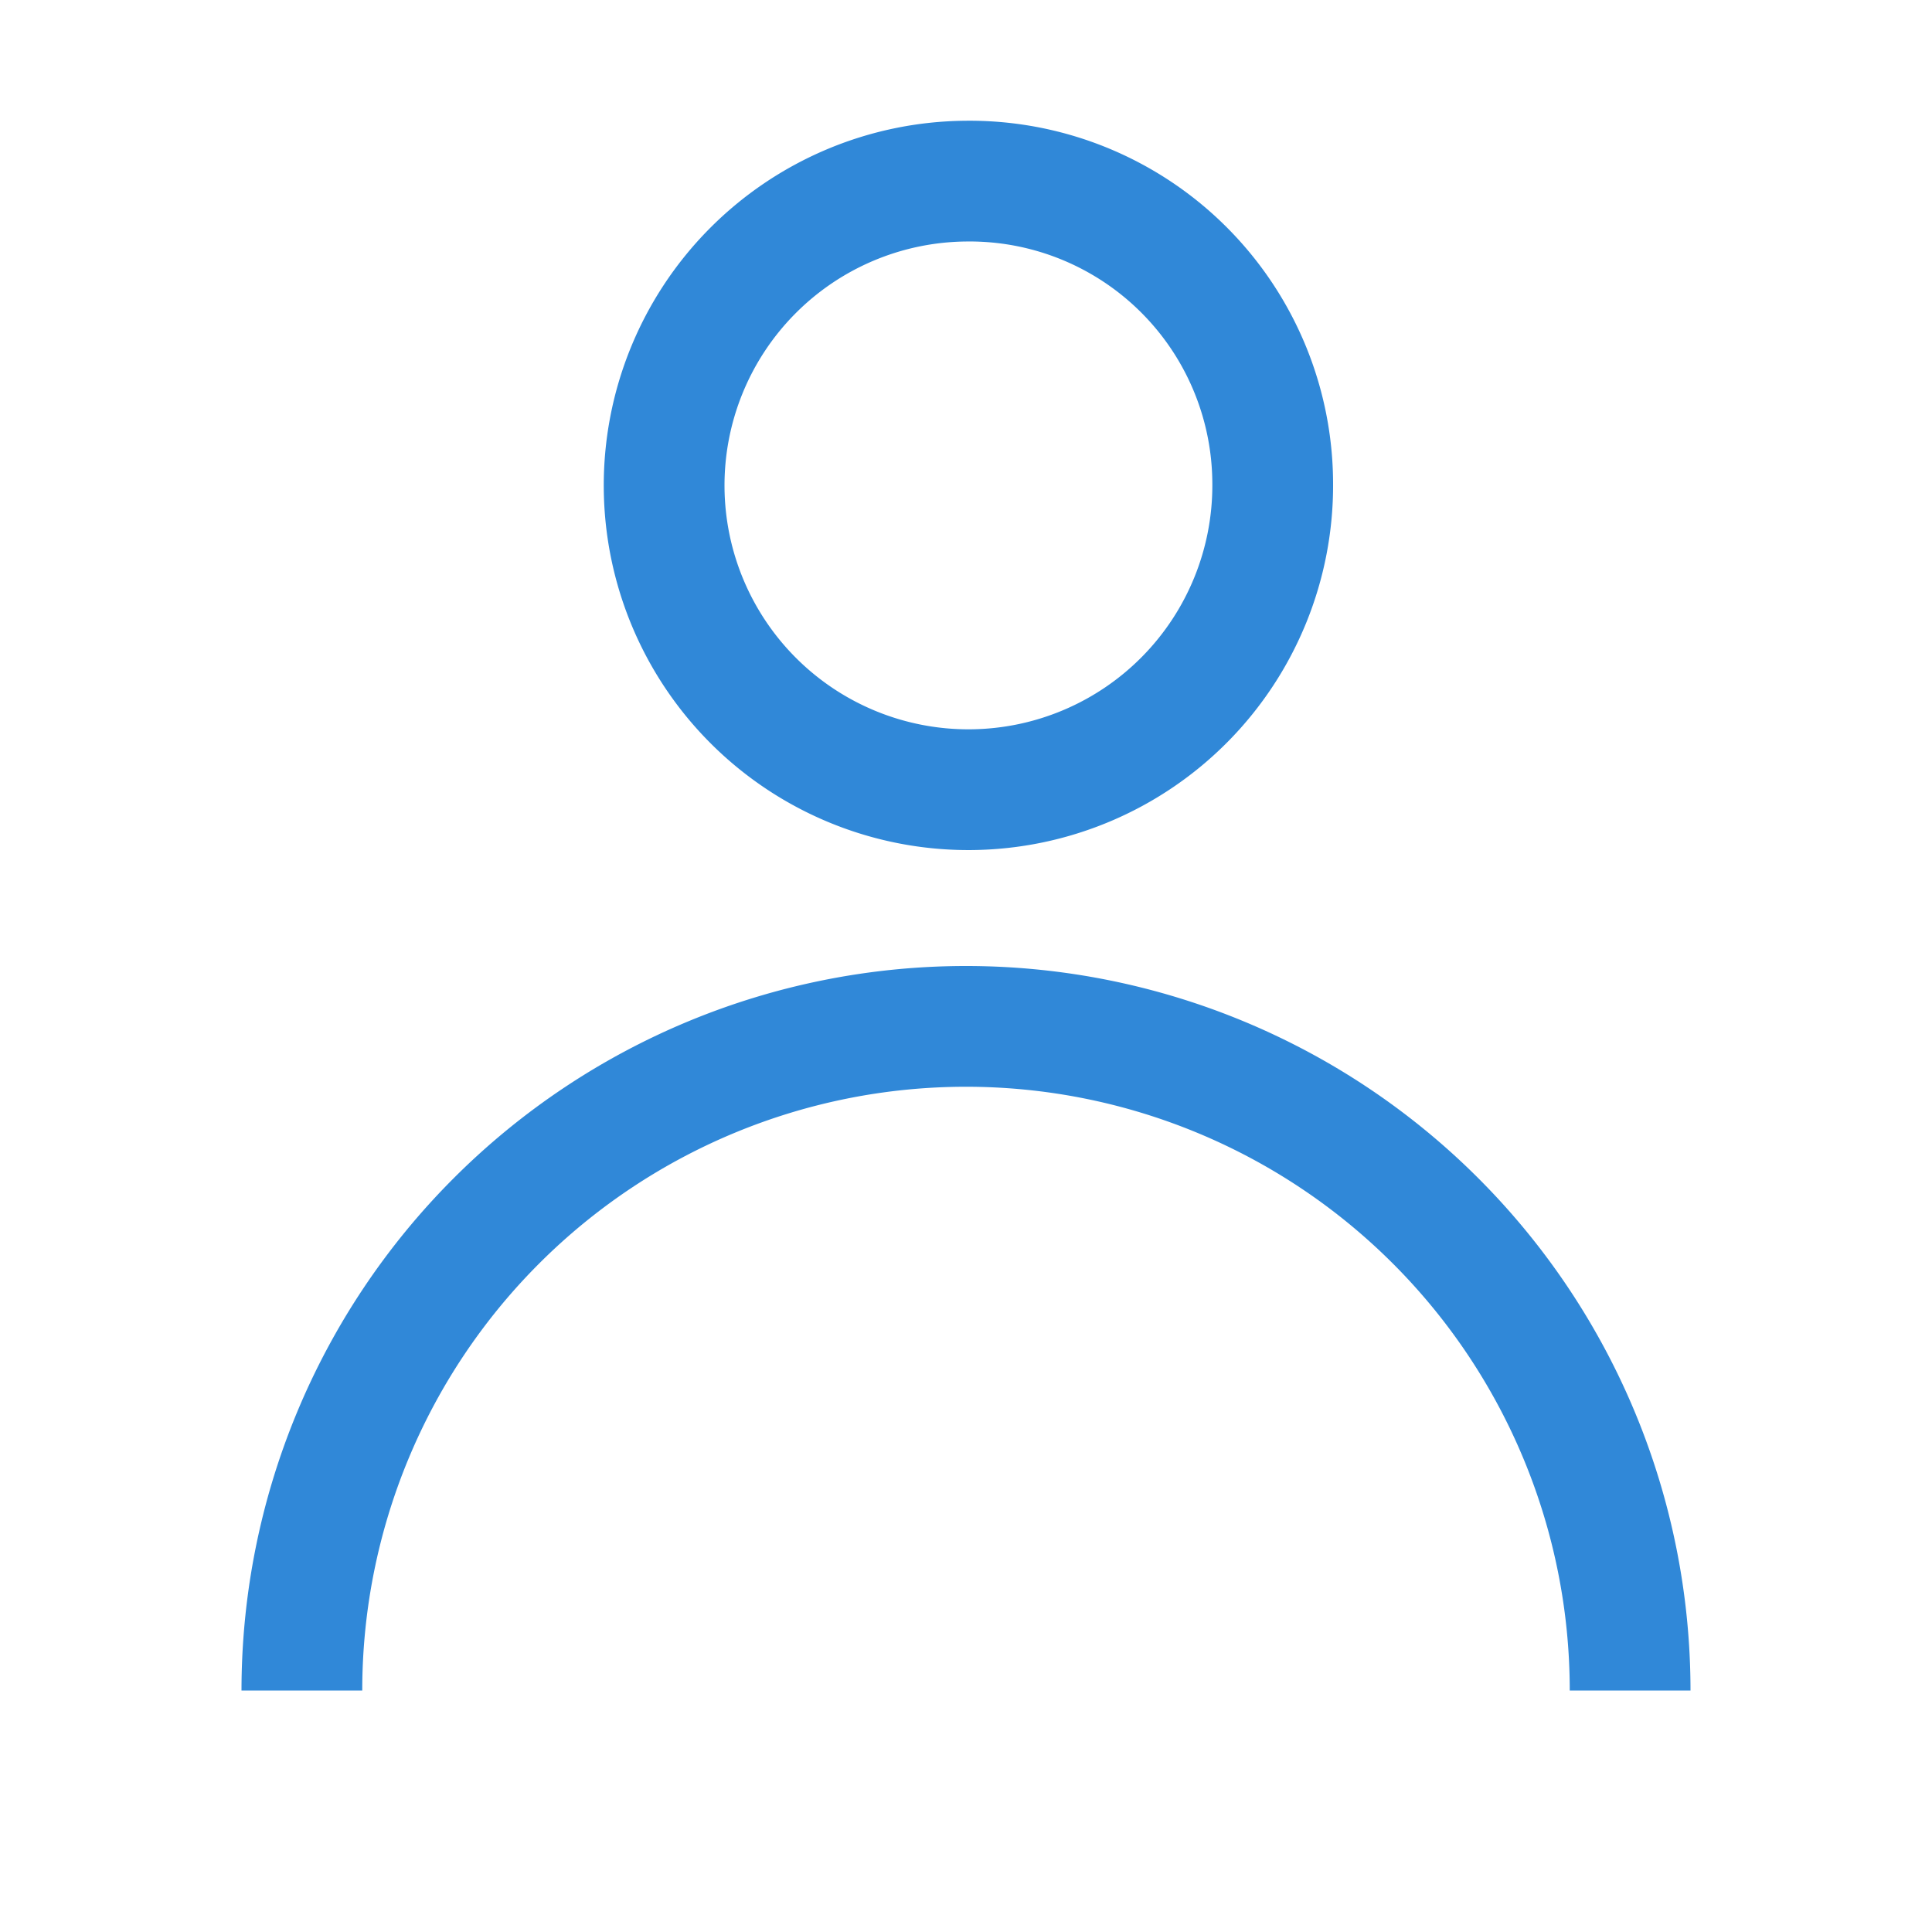 <svg xmlns="http://www.w3.org/2000/svg" viewBox="0 0 16 16"><defs><style>.cls-1{fill:none;stroke:#3088d8;stroke-miterlimit:10;}</style></defs><title>user</title><g id="图层_2" data-name="图层 2"><path class="cls-1" d="M10.54,4A2.52,2.52,0,1,1,8,1.5,2.51,2.51,0,0,1,10.54,4Z"/><path class="cls-1" d="M2.5,14a5.5,5.5,0,0,1,11,0"/></g></svg>
